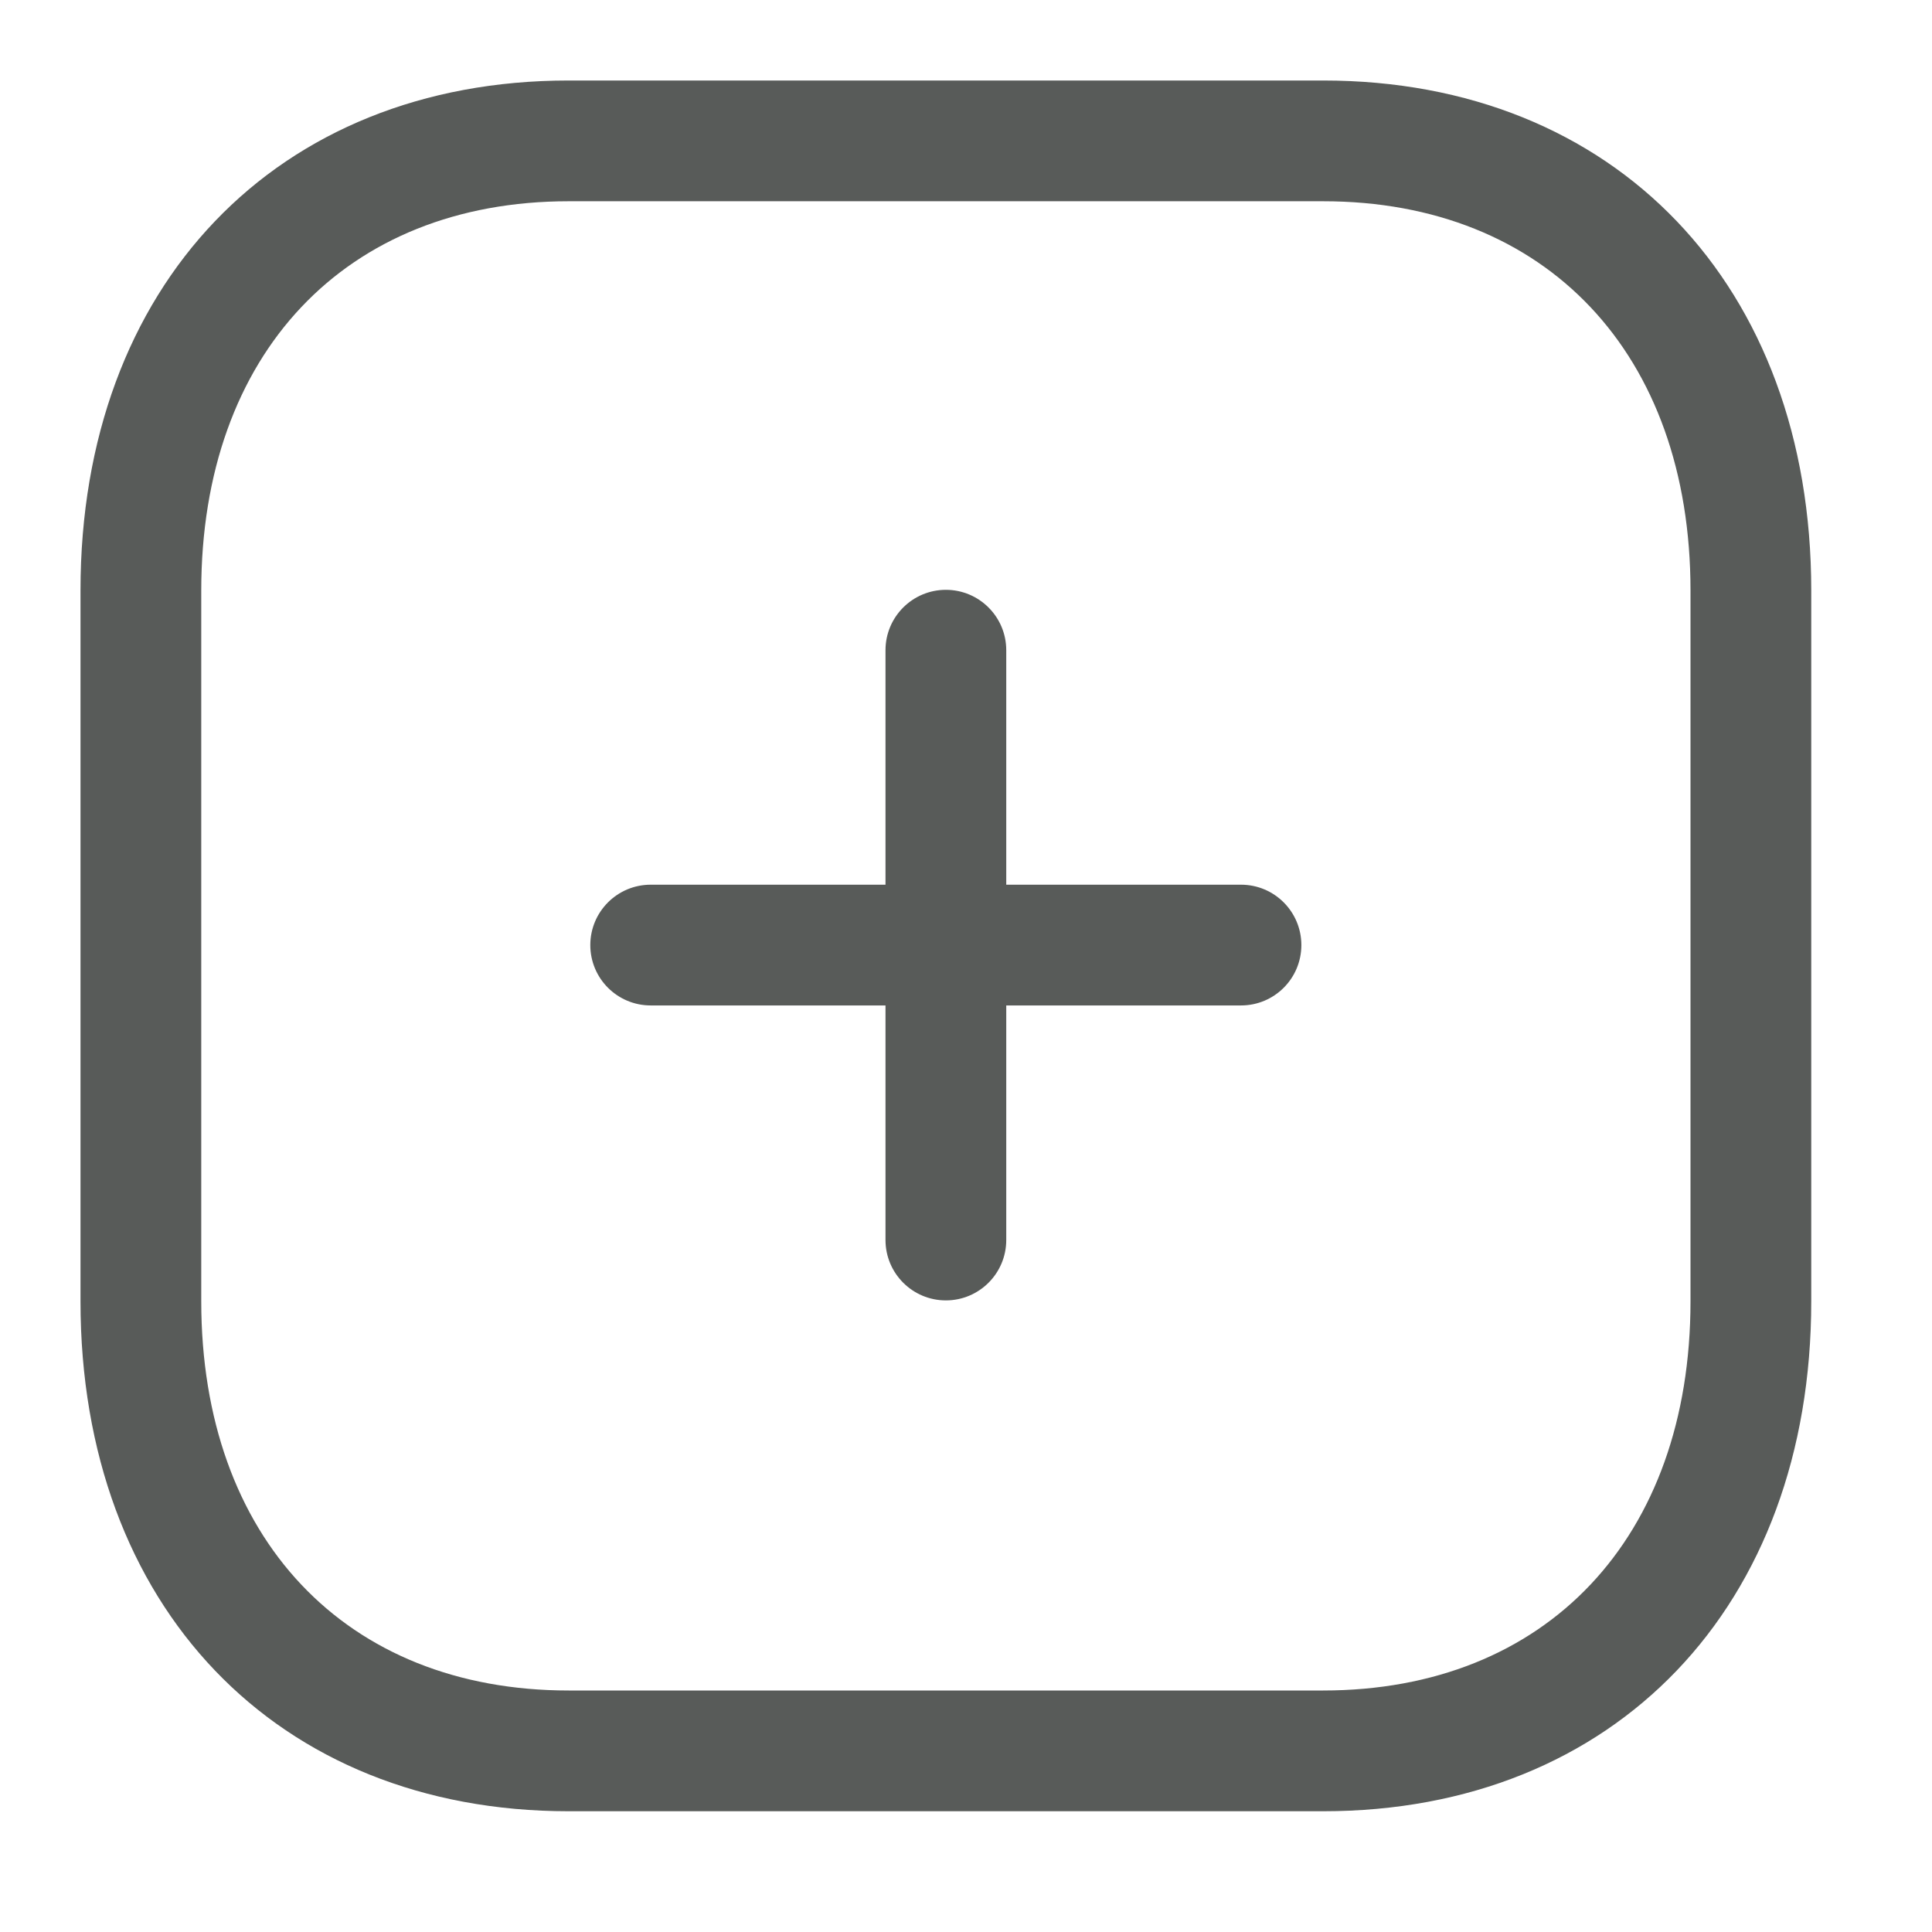 <svg width="24" height="24" viewBox="0 0 24 24" fill="none" xmlns="http://www.w3.org/2000/svg">
<path fill-rule="evenodd" clip-rule="evenodd" d="M16.436 1C20.063 1 22.5 3.546 22.5 7.335V16.165C22.5 19.954 20.063 22.5 16.436 22.5H7.064C3.437 22.5 1 19.954 1 16.165V7.335C1 3.546 3.437 1 7.064 1H16.436ZM16.436 2.5H7.064C4.292 2.5 2.5 4.397 2.5 7.335V16.165C2.5 19.103 4.292 21 7.064 21H16.436C19.209 21 21 19.103 21 16.165V7.335C21 4.397 19.209 2.5 16.436 2.5ZM11.75 7.327C12.164 7.327 12.5 7.663 12.5 8.077V10.99L15.416 10.99C15.831 10.99 16.166 11.326 16.166 11.74C16.166 12.154 15.831 12.49 15.416 12.49L12.5 12.49V15.404C12.5 15.818 12.164 16.154 11.75 16.154C11.336 16.154 11 15.818 11 15.404V12.49L8.084 12.49C7.668 12.49 7.333 12.154 7.333 11.74C7.333 11.326 7.668 10.99 8.084 10.99L11 10.99V8.077C11 7.663 11.336 7.327 11.75 7.327Z" fill="#585B59"/>
</svg>
